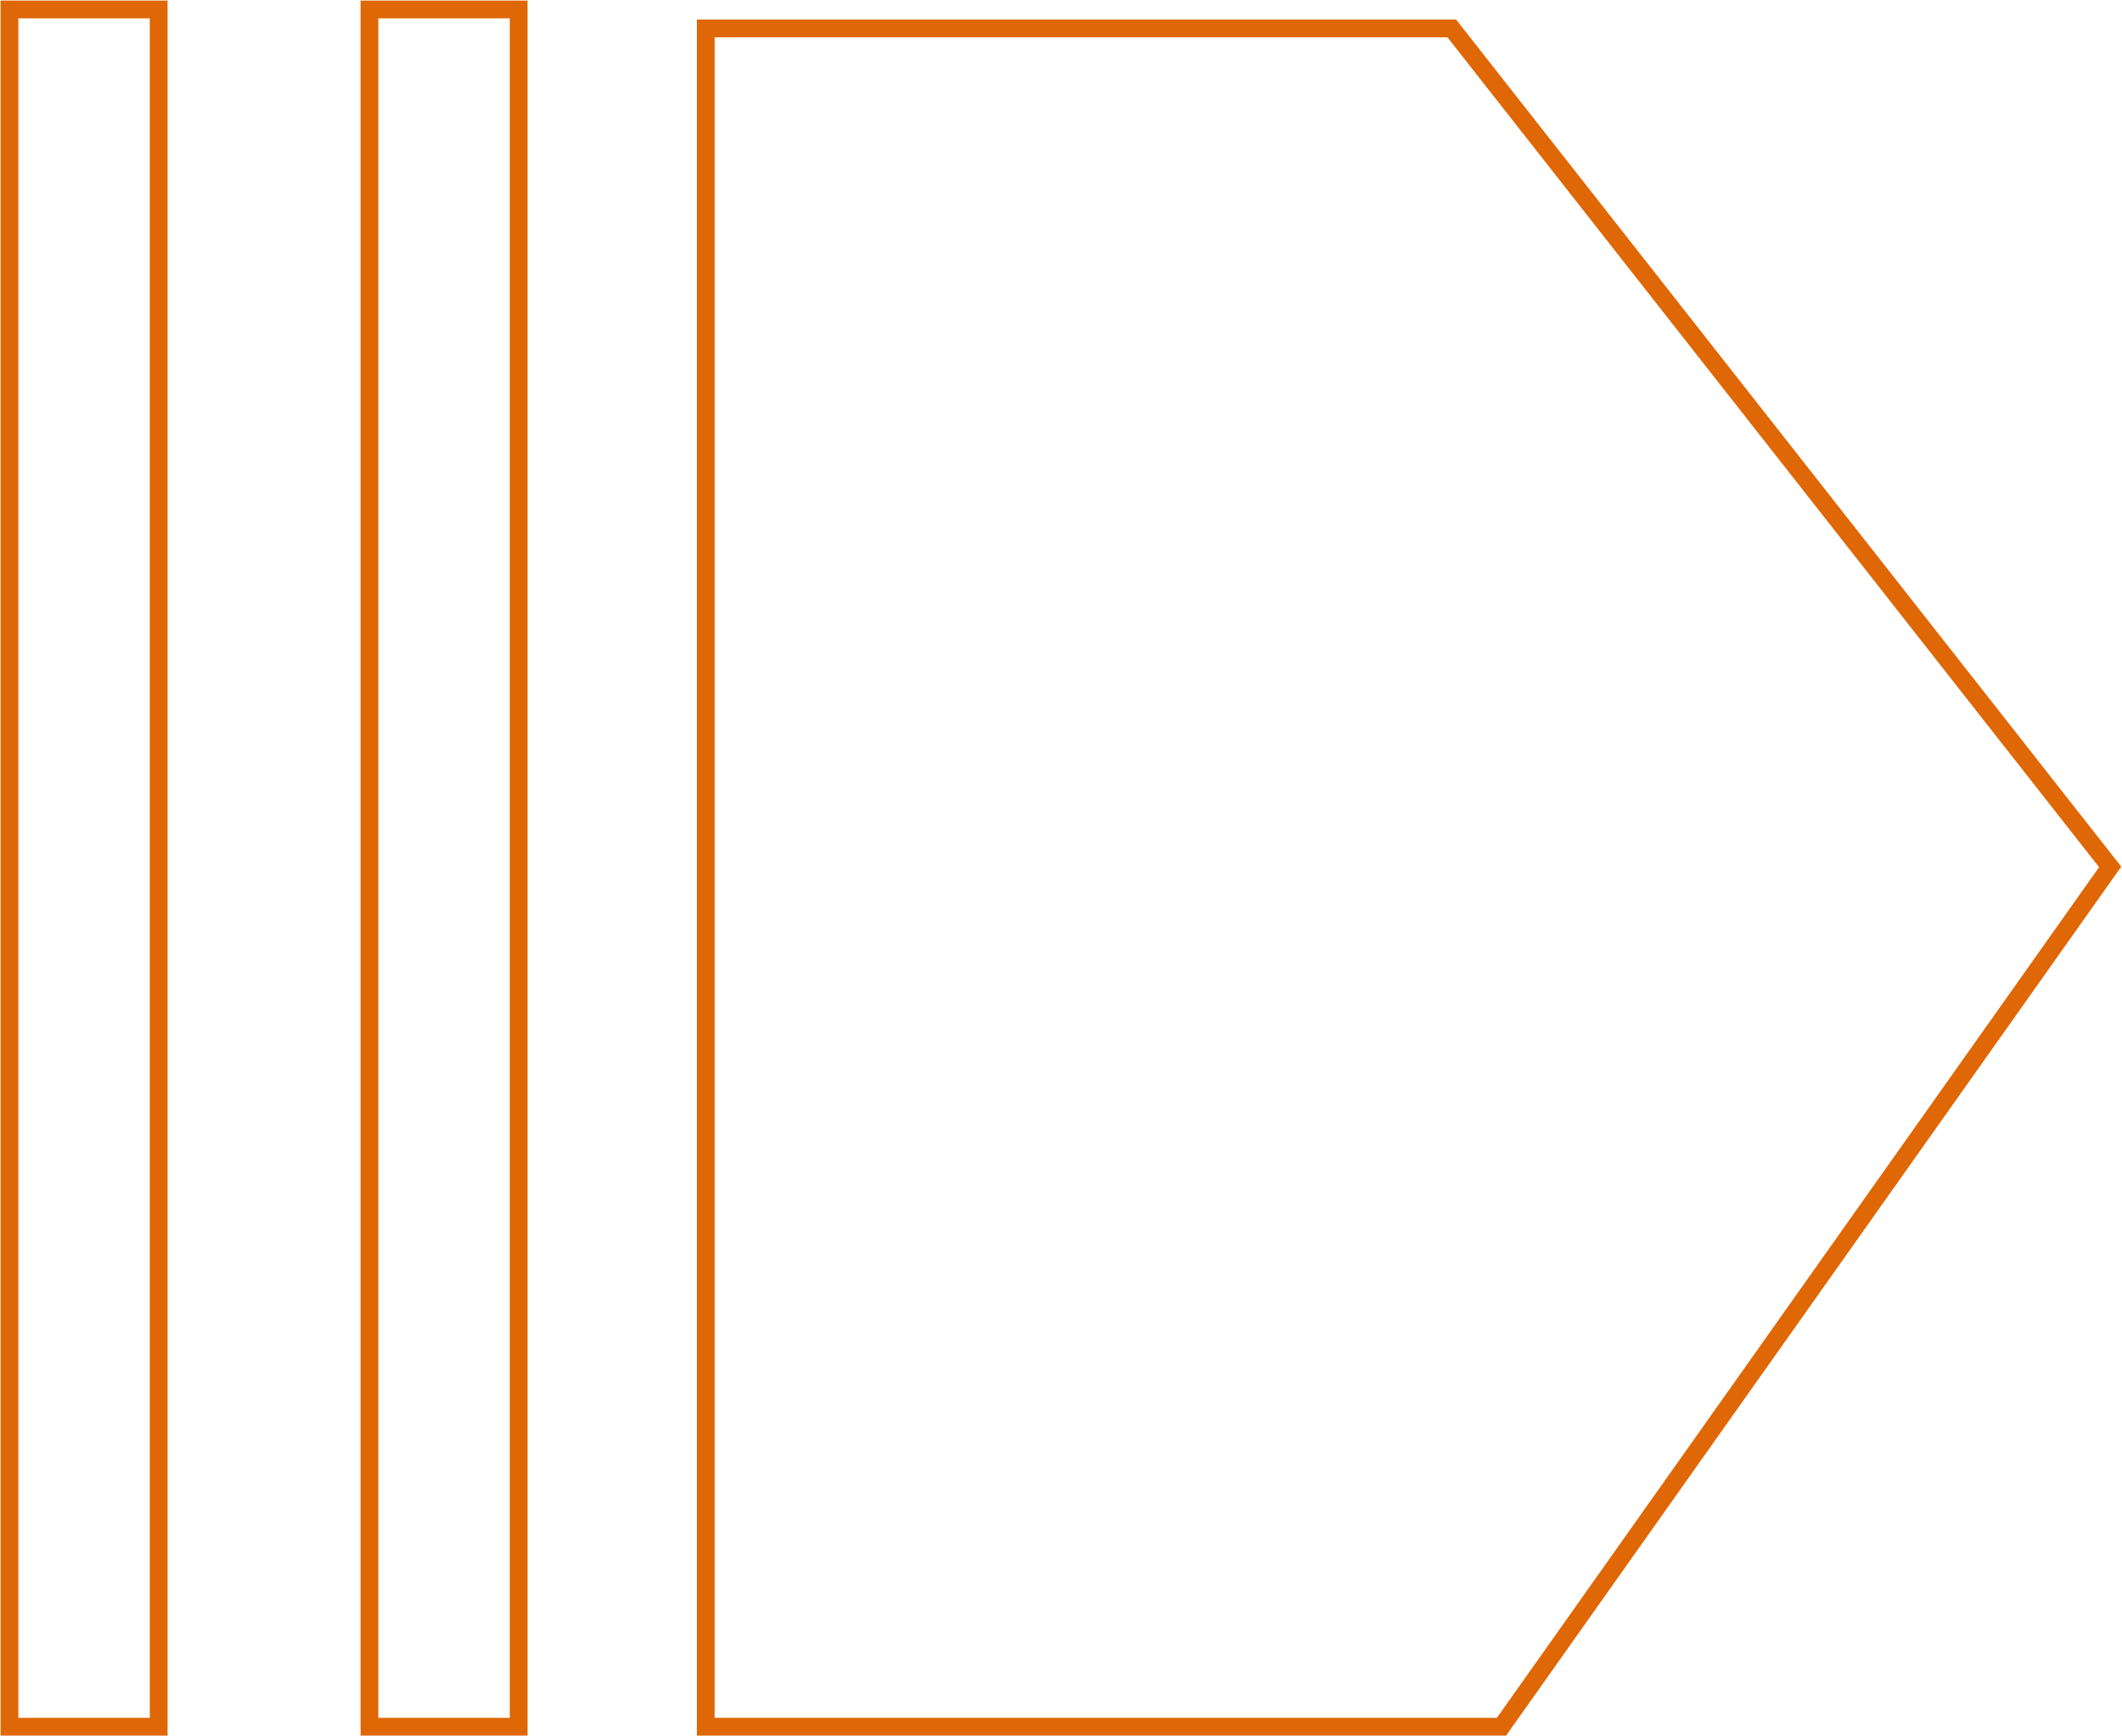<svg xmlns="http://www.w3.org/2000/svg" width="89.6" height="73.3" viewBox="0 0 89.6 73.3"><title>more_right</title><g id="Layer_2" data-name="Layer 2"><g id="Layer_1-2" data-name="Layer 1"><rect x="0.4" y="0.4" width="6.3" height="72.5" transform="translate(7.1 73.3) rotate(-180)" fill="none" stroke="#df6705" stroke-miterlimit="10" stroke-width="0.75"/><rect x="15.6" y="0.4" width="6.3" height="72.5" transform="translate(37.5 73.3) rotate(-180)" fill="none" stroke="#df6705" stroke-miterlimit="10" stroke-width="0.75"/><polygon points="29.8 1.2 61.3 1.2 89.1 36.6 63.4 72.9 29.8 72.9 29.8 1.2" fill="none" stroke="#df6705" stroke-miterlimit="10" stroke-width="0.75"/></g></g></svg>